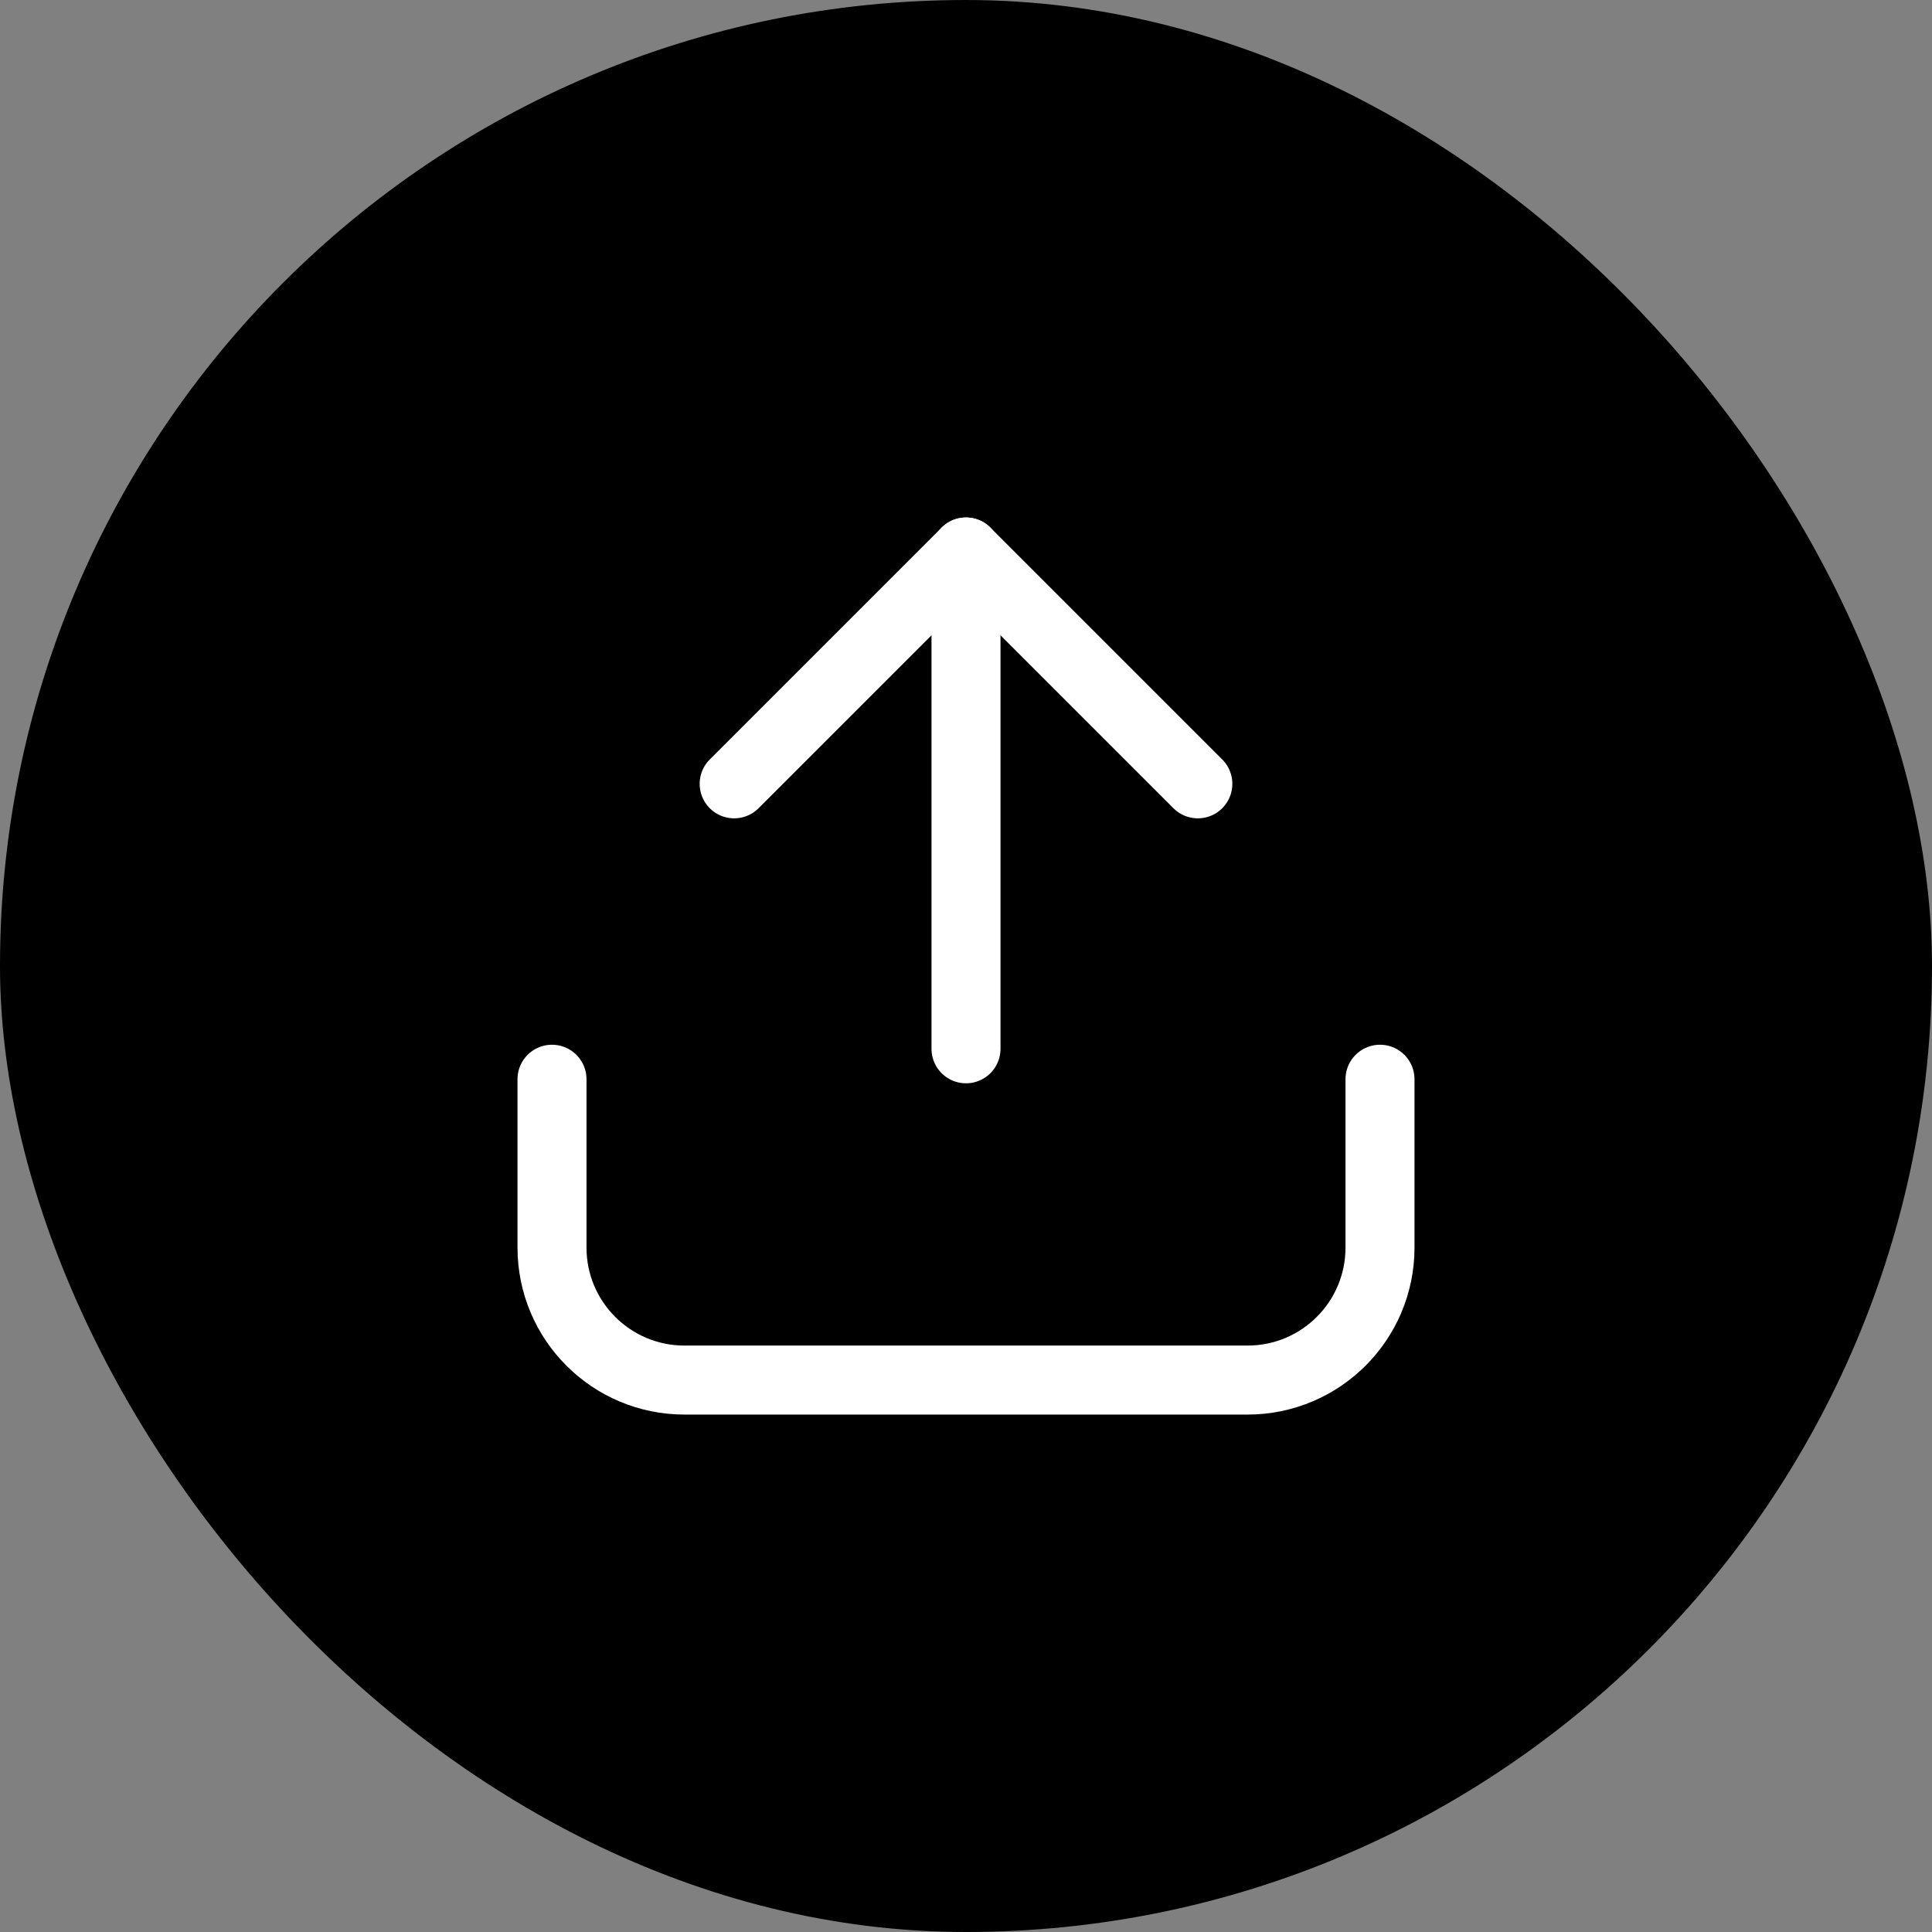 <svg width="28" height="28" viewBox="0 0 28 28" fill="none" xmlns="http://www.w3.org/2000/svg">
<rect x="0" y="0" width="28" height="28" fill="#808080" stroke="none"/>
<rect width="28" height="28" rx="14" fill="black"/>
<path d="M20 15.641V18.081C20 19.141 19.141 20.001 18.08 20.001H9.92C8.859 20.001 8 19.141 8 18.081V15.641" stroke="white" stroke-linecap="round" stroke-linejoin="round"/>
<path d="M17.36 11.36L14 8L10.64 11.36" stroke="white" stroke-linecap="round" stroke-linejoin="round"/>
<path d="M14 8V15.2" stroke="white" stroke-linecap="round" stroke-linejoin="round"/>
</svg>
